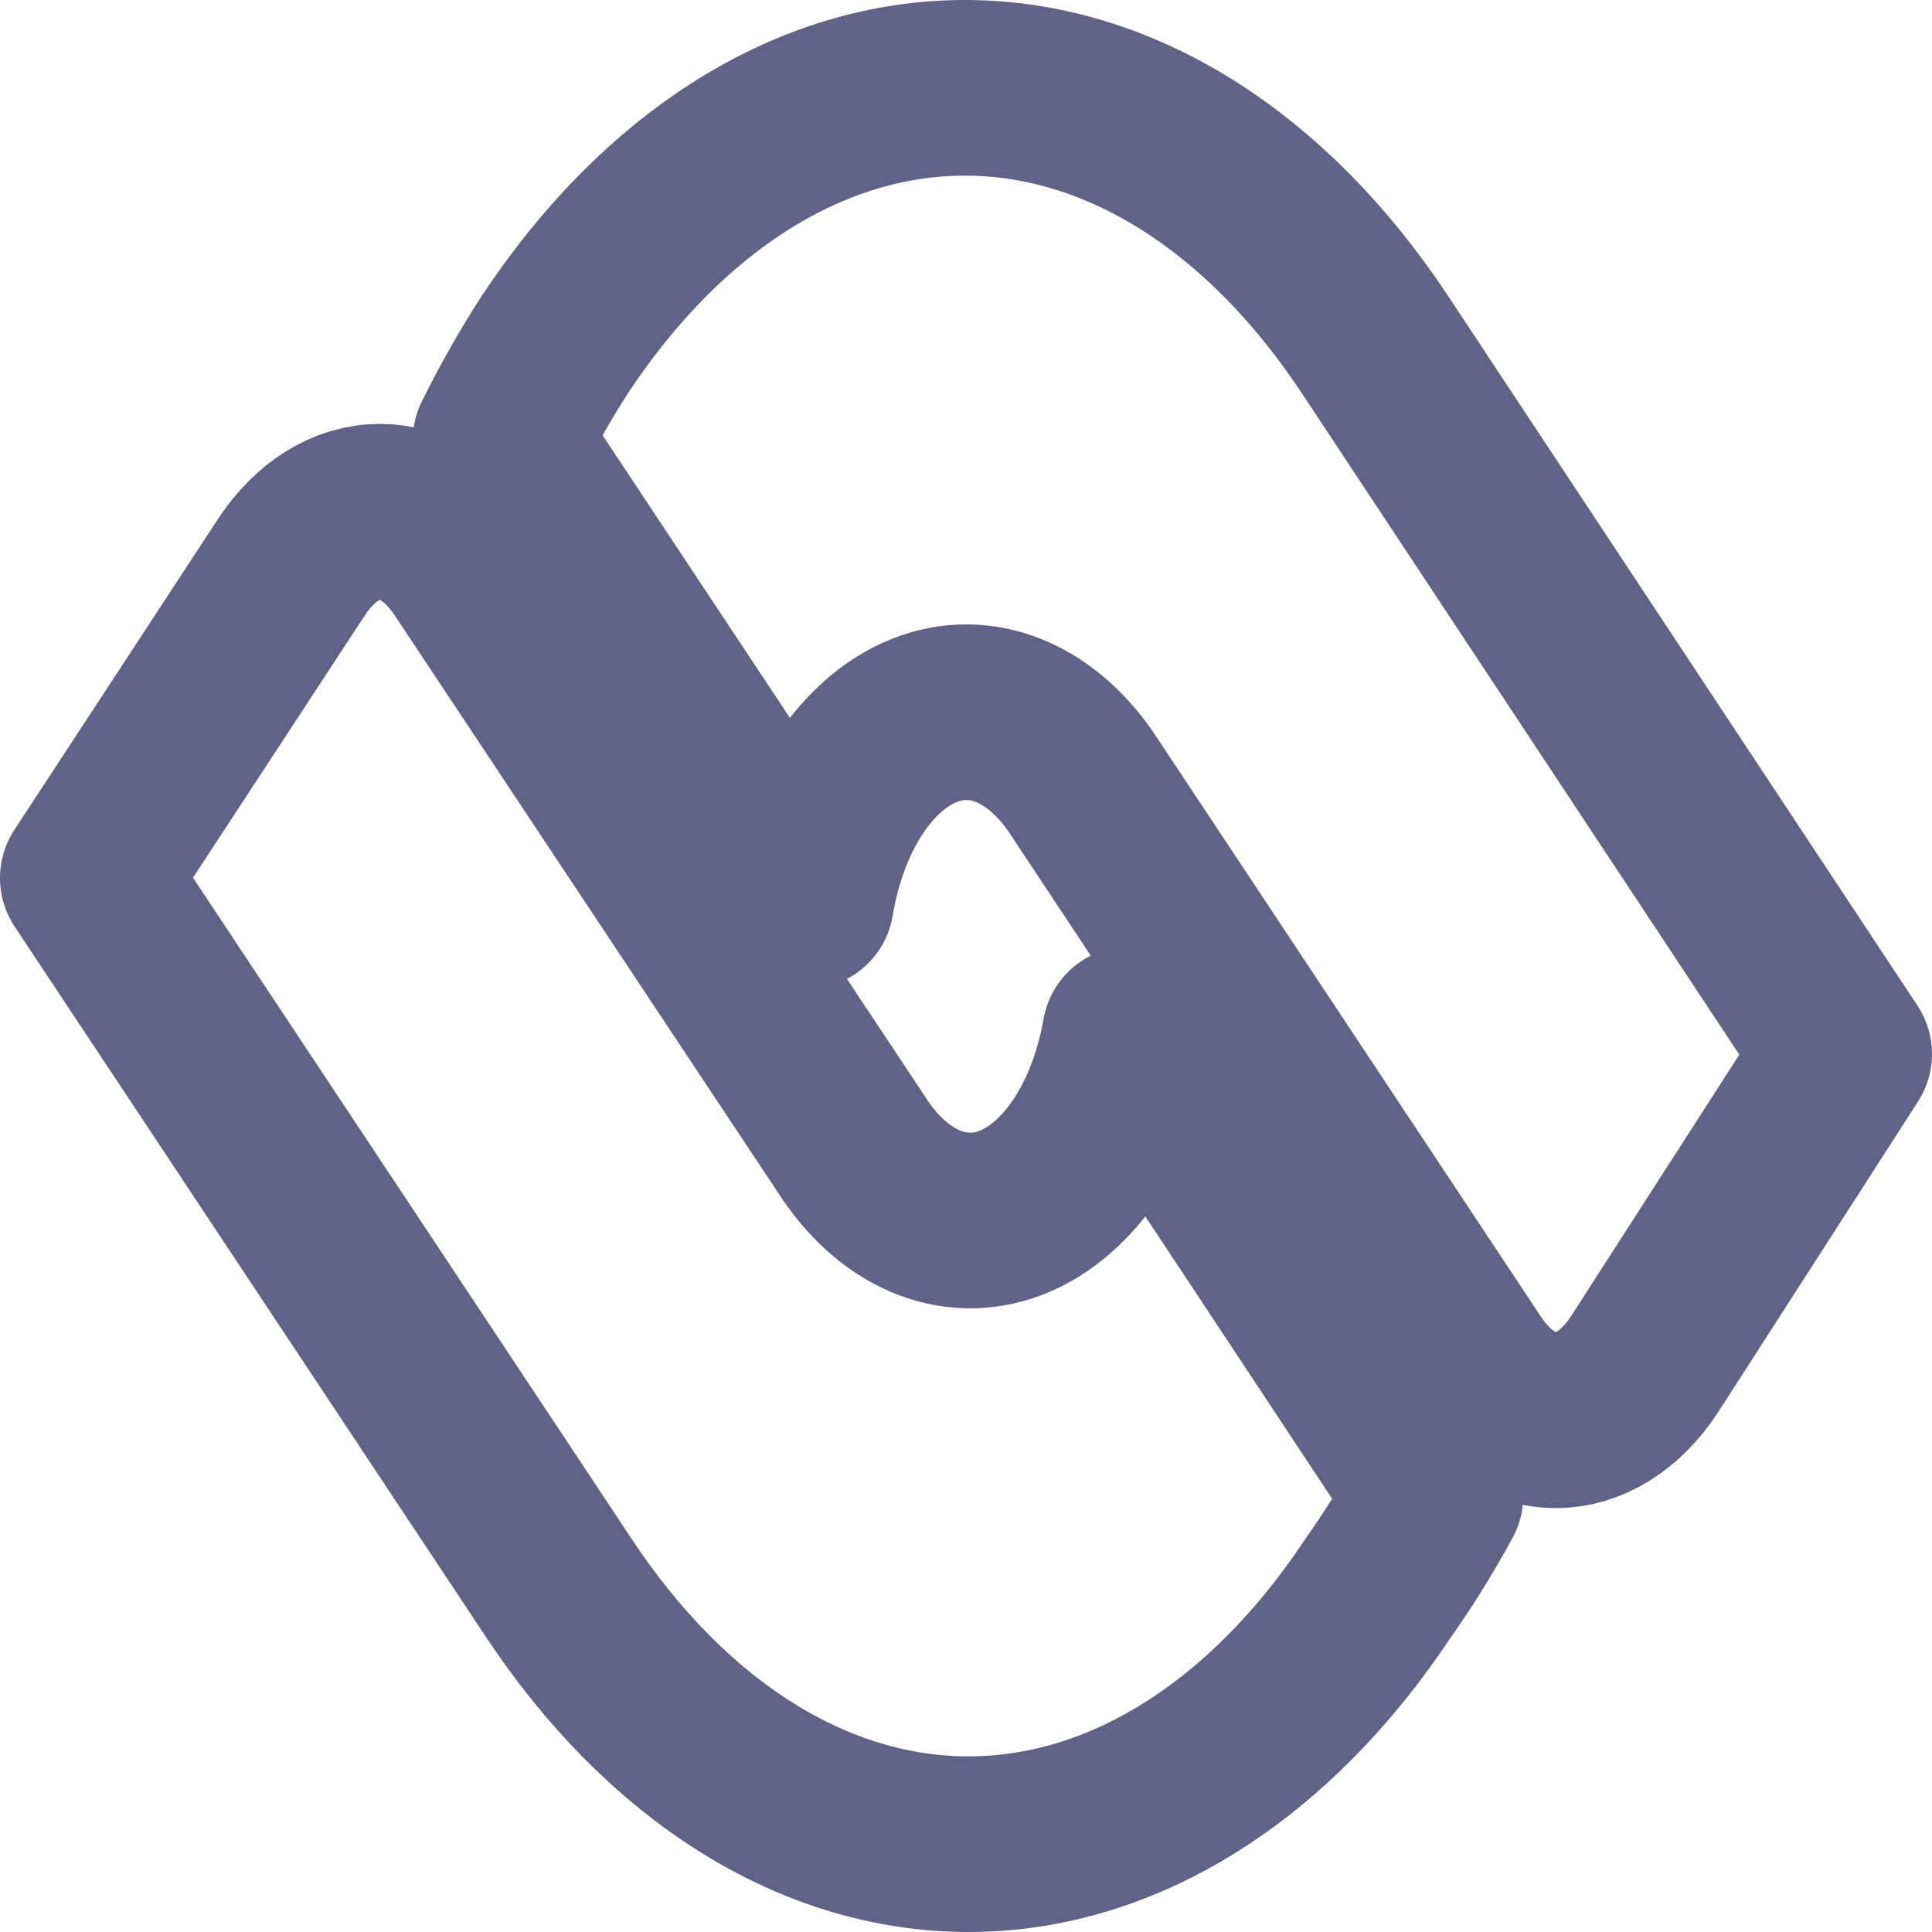 <svg width="22" height="22" viewBox="0 0 22 22" fill="none" xmlns="http://www.w3.org/2000/svg">
<path d="M15.7 18.073C14.461 19.947 12.78 21 11.028 21C9.276 21 7.596 19.947 6.357 18.073L1 9.998L3.324 6.45C3.59 6.051 3.95 5.827 4.325 5.827C4.7 5.827 5.059 6.051 5.325 6.45L9.687 13.019C9.918 13.384 10.209 13.65 10.531 13.789C10.853 13.928 11.194 13.934 11.518 13.808C11.842 13.681 12.137 13.426 12.375 13.069C12.612 12.712 12.782 12.266 12.868 11.776L16.346 17.033C16.146 17.401 15.93 17.748 15.7 18.073ZM18.717 15.55C18.451 15.949 18.091 16.173 17.716 16.173C17.341 16.173 16.982 15.949 16.716 15.55L12.36 8.981C12.127 8.616 11.833 8.351 11.51 8.215C11.186 8.078 10.845 8.075 10.52 8.206C10.196 8.337 9.9 8.596 9.664 8.958C9.428 9.319 9.261 9.77 9.179 10.262L5.7 5.014C5.89 4.632 6.095 4.269 6.316 3.927C7.555 2.053 9.235 1 10.987 1C12.739 1 14.42 2.053 15.659 3.927L21 12.002L18.717 15.55Z" stroke="#5F6388" stroke-width="2" stroke-linecap="round" stroke-linejoin="round"/>
</svg>

